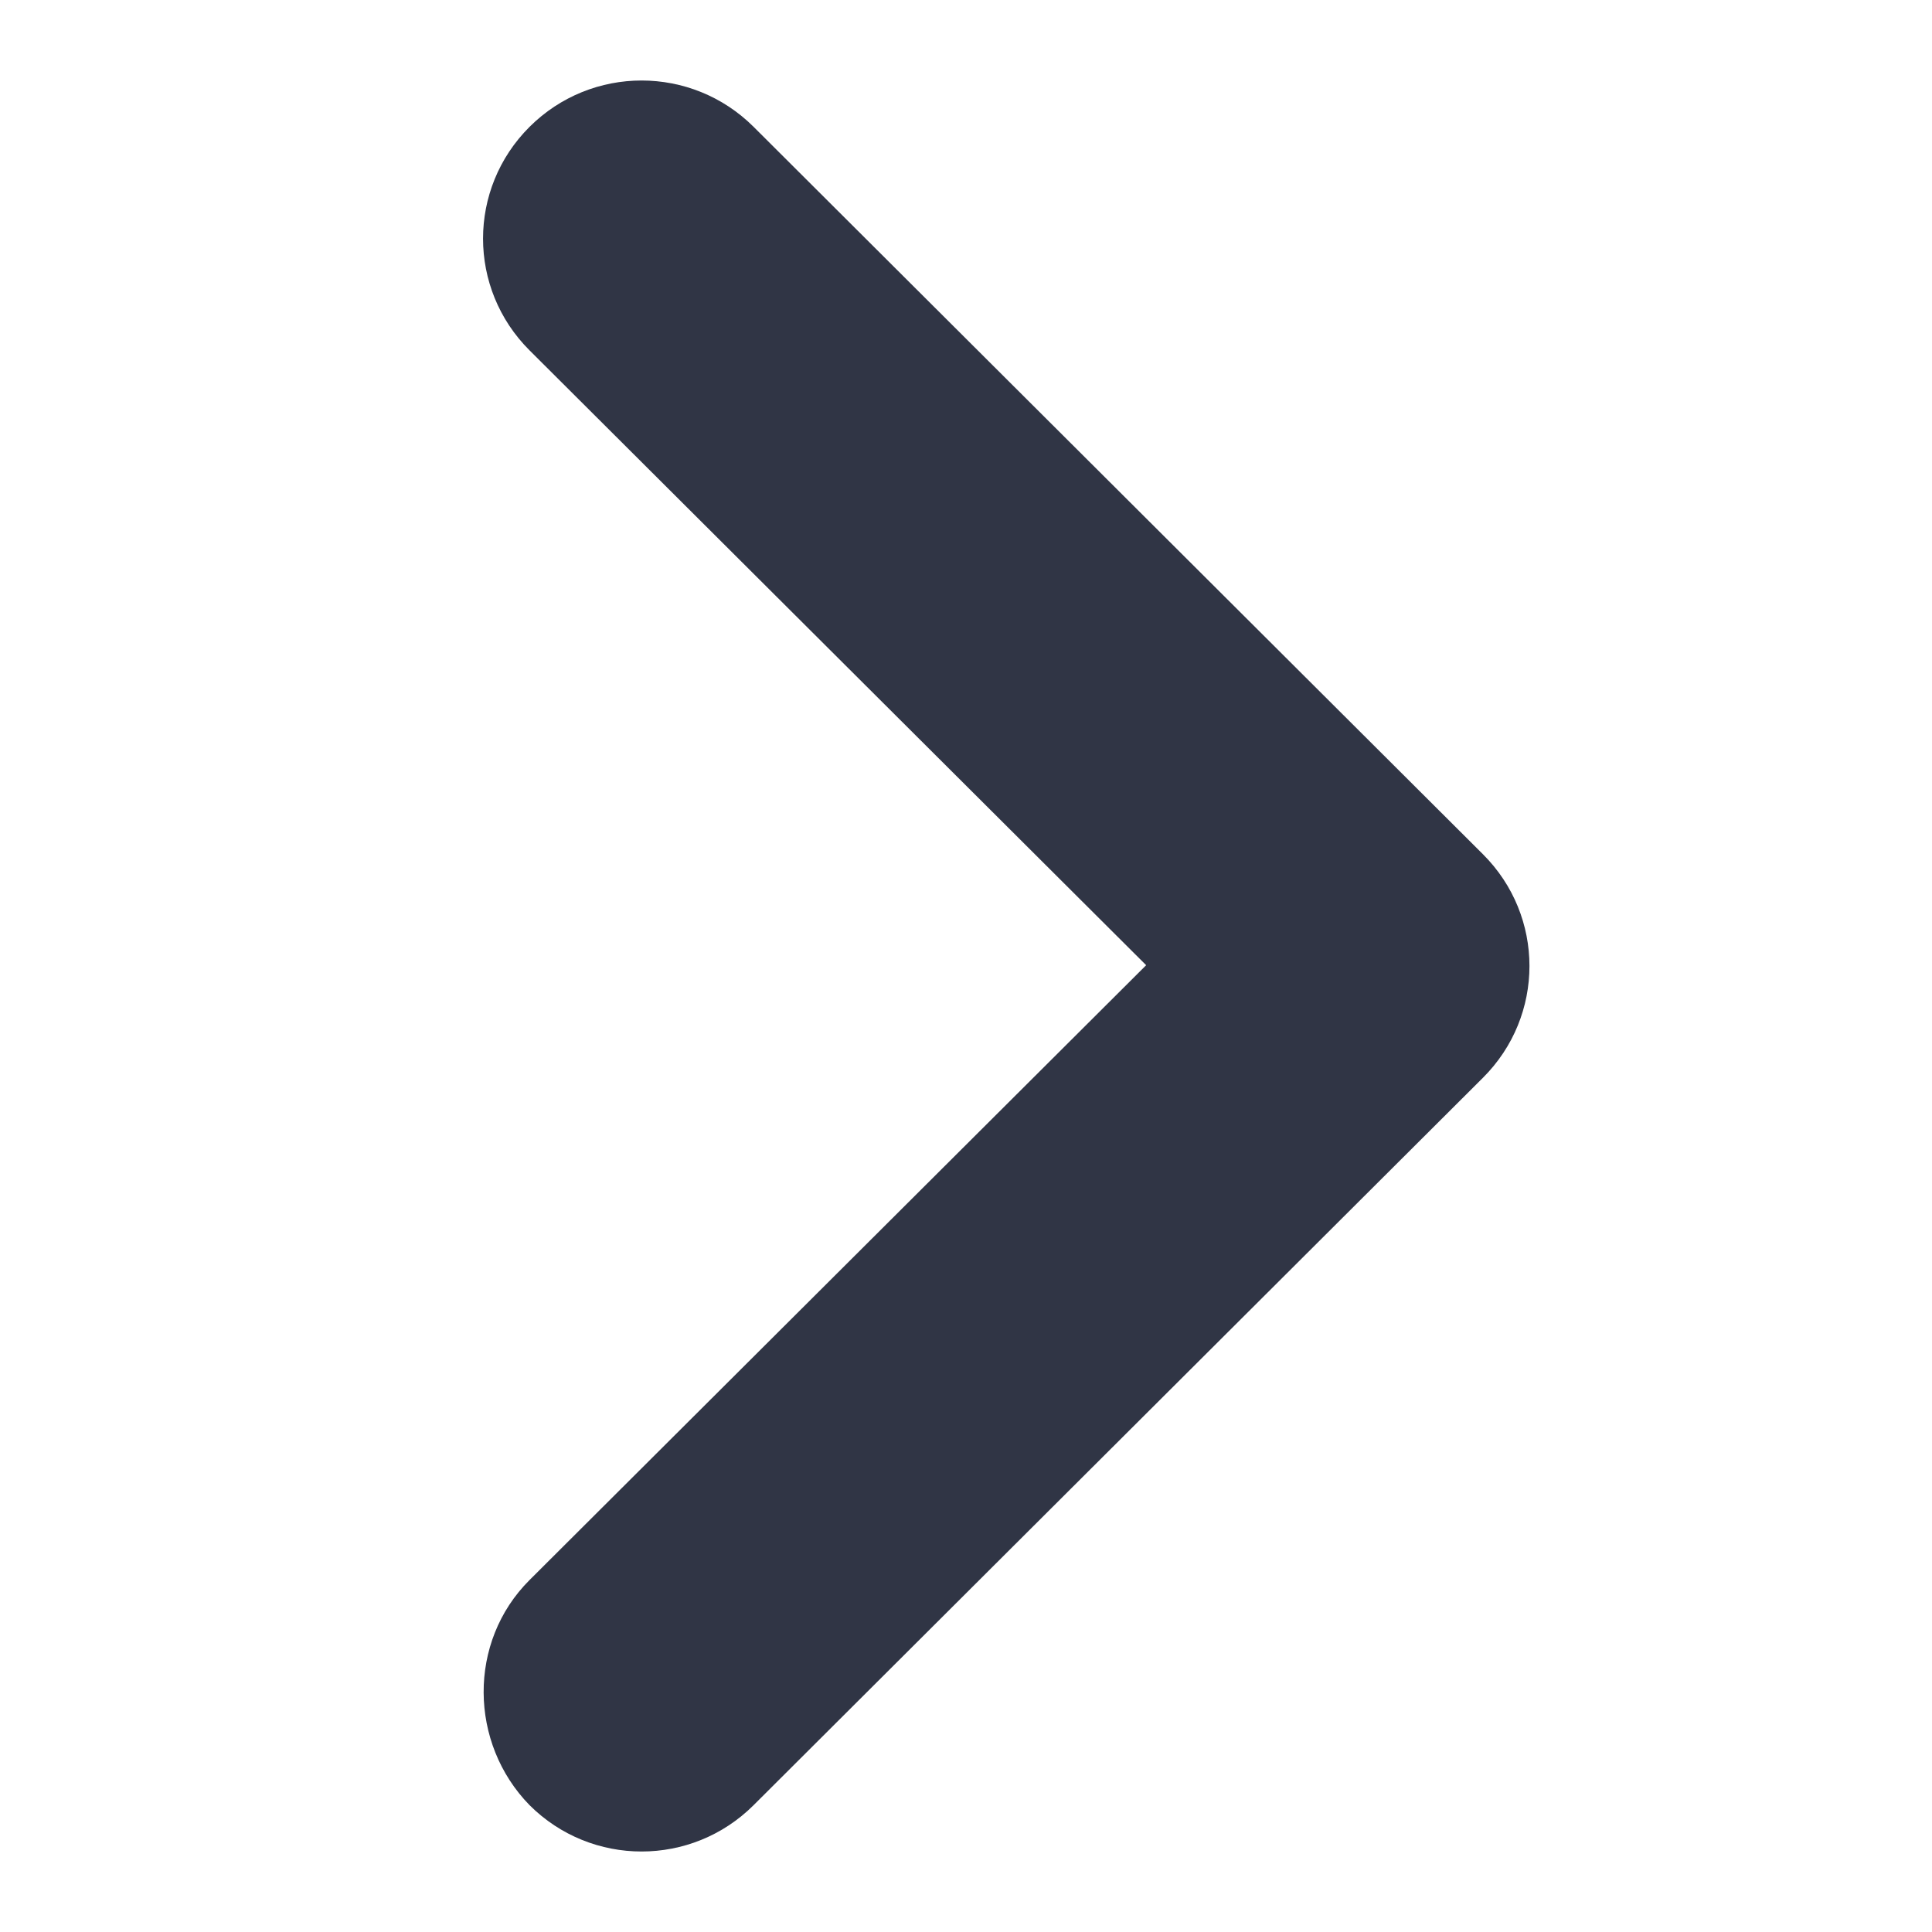 <svg xmlns:xlink="http://www.w3.org/1999/xlink" xmlns="http://www.w3.org/2000/svg" aria-label="chevron right" class="UIIcon UIIcon--chevron-right UIIcon--small" role="img" width="12"  height="12" ><defs><symbol id="chevron-right" viewBox="0 0 12 12">
<path fill-rule="evenodd" clip-rule="evenodd" d="M3.289 9.814L7.119 5.995L3.289 2.176C2.904 1.792 2.904 1.172 3.289 0.788C3.674 0.404 4.296 0.404 4.681 0.788L9.211 5.306C9.596 5.69 9.596 6.31 9.211 6.694L4.681 11.212C4.296 11.596 3.674 11.596 3.289 11.212C2.914 10.828 2.904 10.198 3.289 9.814Z"></path>
</symbol></defs><noscript fill="#303545"></noscript><use xlink:href="#chevron-right" fill="#303545"></use><noscript fill="#303545"></noscript></svg>